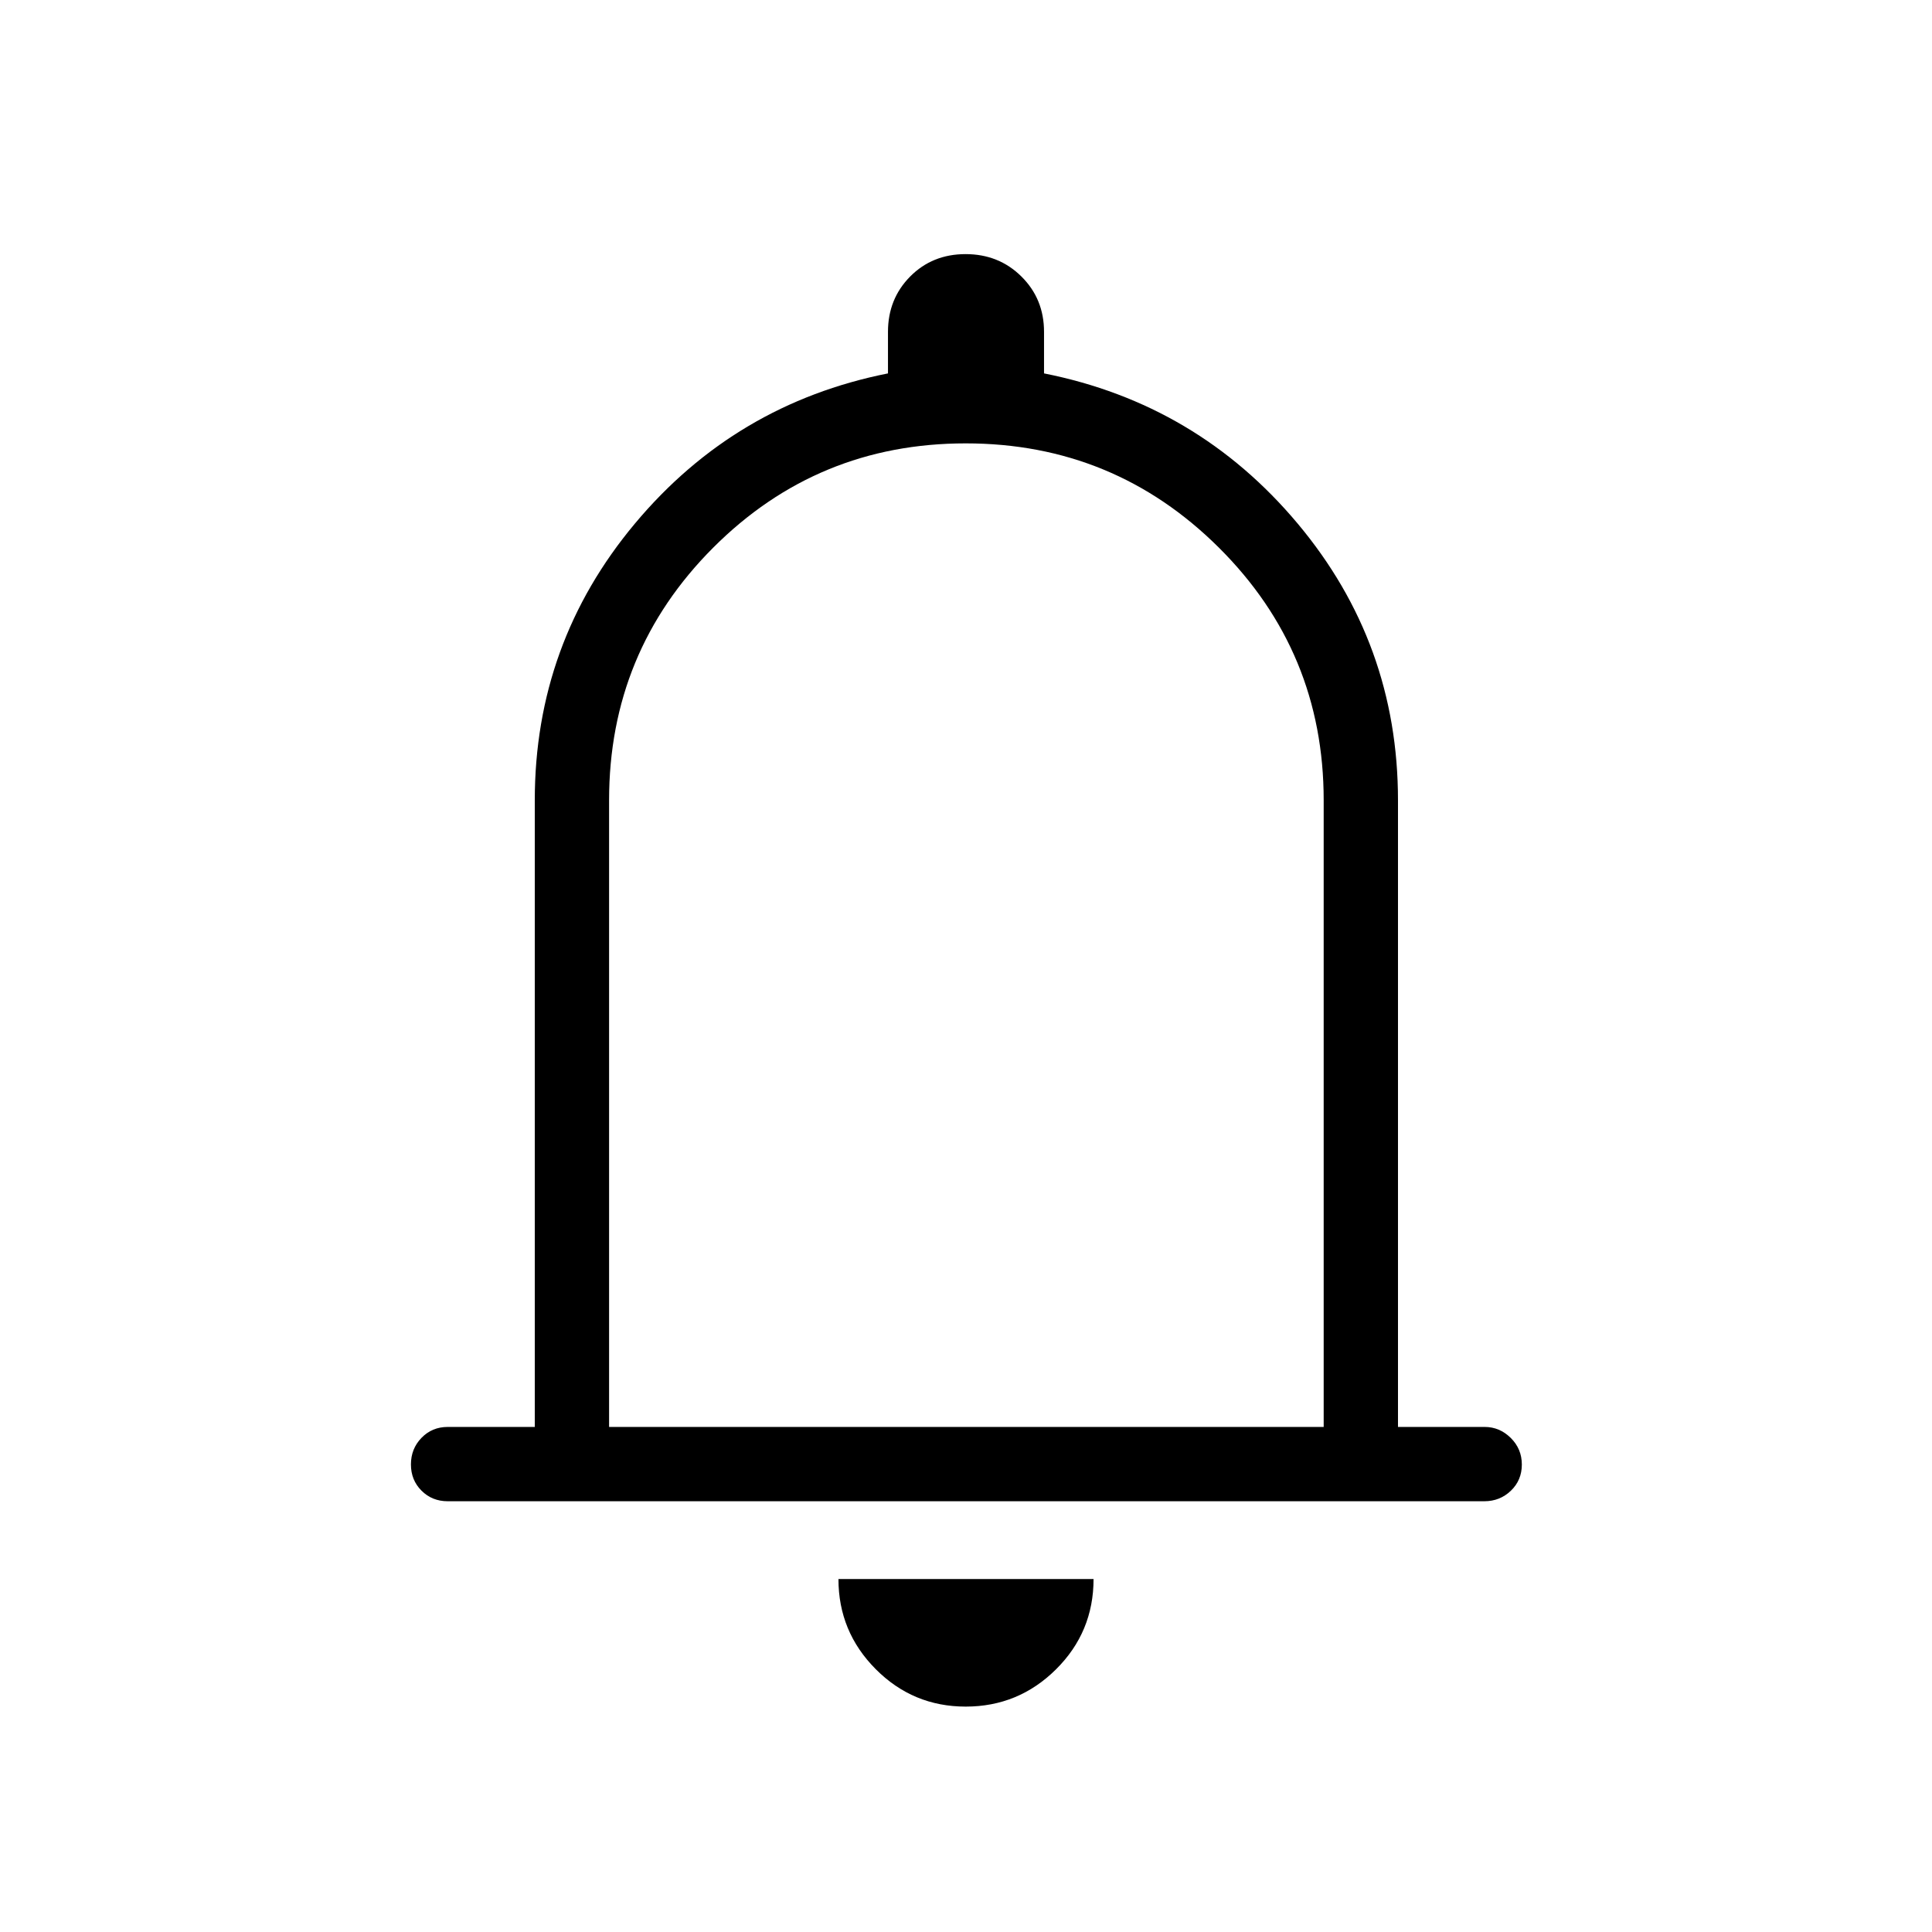 <svg xmlns="http://www.w3.org/2000/svg" height="24" viewBox="0 -960 960 960" width="24"><path d="M222.46-214.04q-7.77 0-13.02-5.26-5.25-5.25-5.25-13.03 0-7.79 5.25-13.21 5.25-5.42 13.02-5.42h43.27v-311.39q0-78 49.76-137.5t125.74-74.61v-20.66q0-16.35 11.02-27.48 11.03-11.13 27.54-11.13 16.52 0 27.75 11.13t11.23 27.48v20.66q76.15 15.11 126.02 74.61 49.86 59.5 49.86 137.5v311.39h43.08q7.41 0 12.94 5.45 5.52 5.45 5.52 13.23t-5.44 13.01q-5.44 5.23-13.21 5.23H222.46ZM480-495.38ZM479.86-112q-26.21 0-44.73-18.62-18.51-18.61-18.51-44.76h126.76q0 26.34-18.65 44.86Q506.07-112 479.86-112ZM302.65-250.96h355.08v-311.39q0-73.73-52.08-125.54-52.08-51.8-125.79-51.8-73.7 0-125.46 51.8-51.75 51.81-51.75 125.54v311.39Z"/></svg>